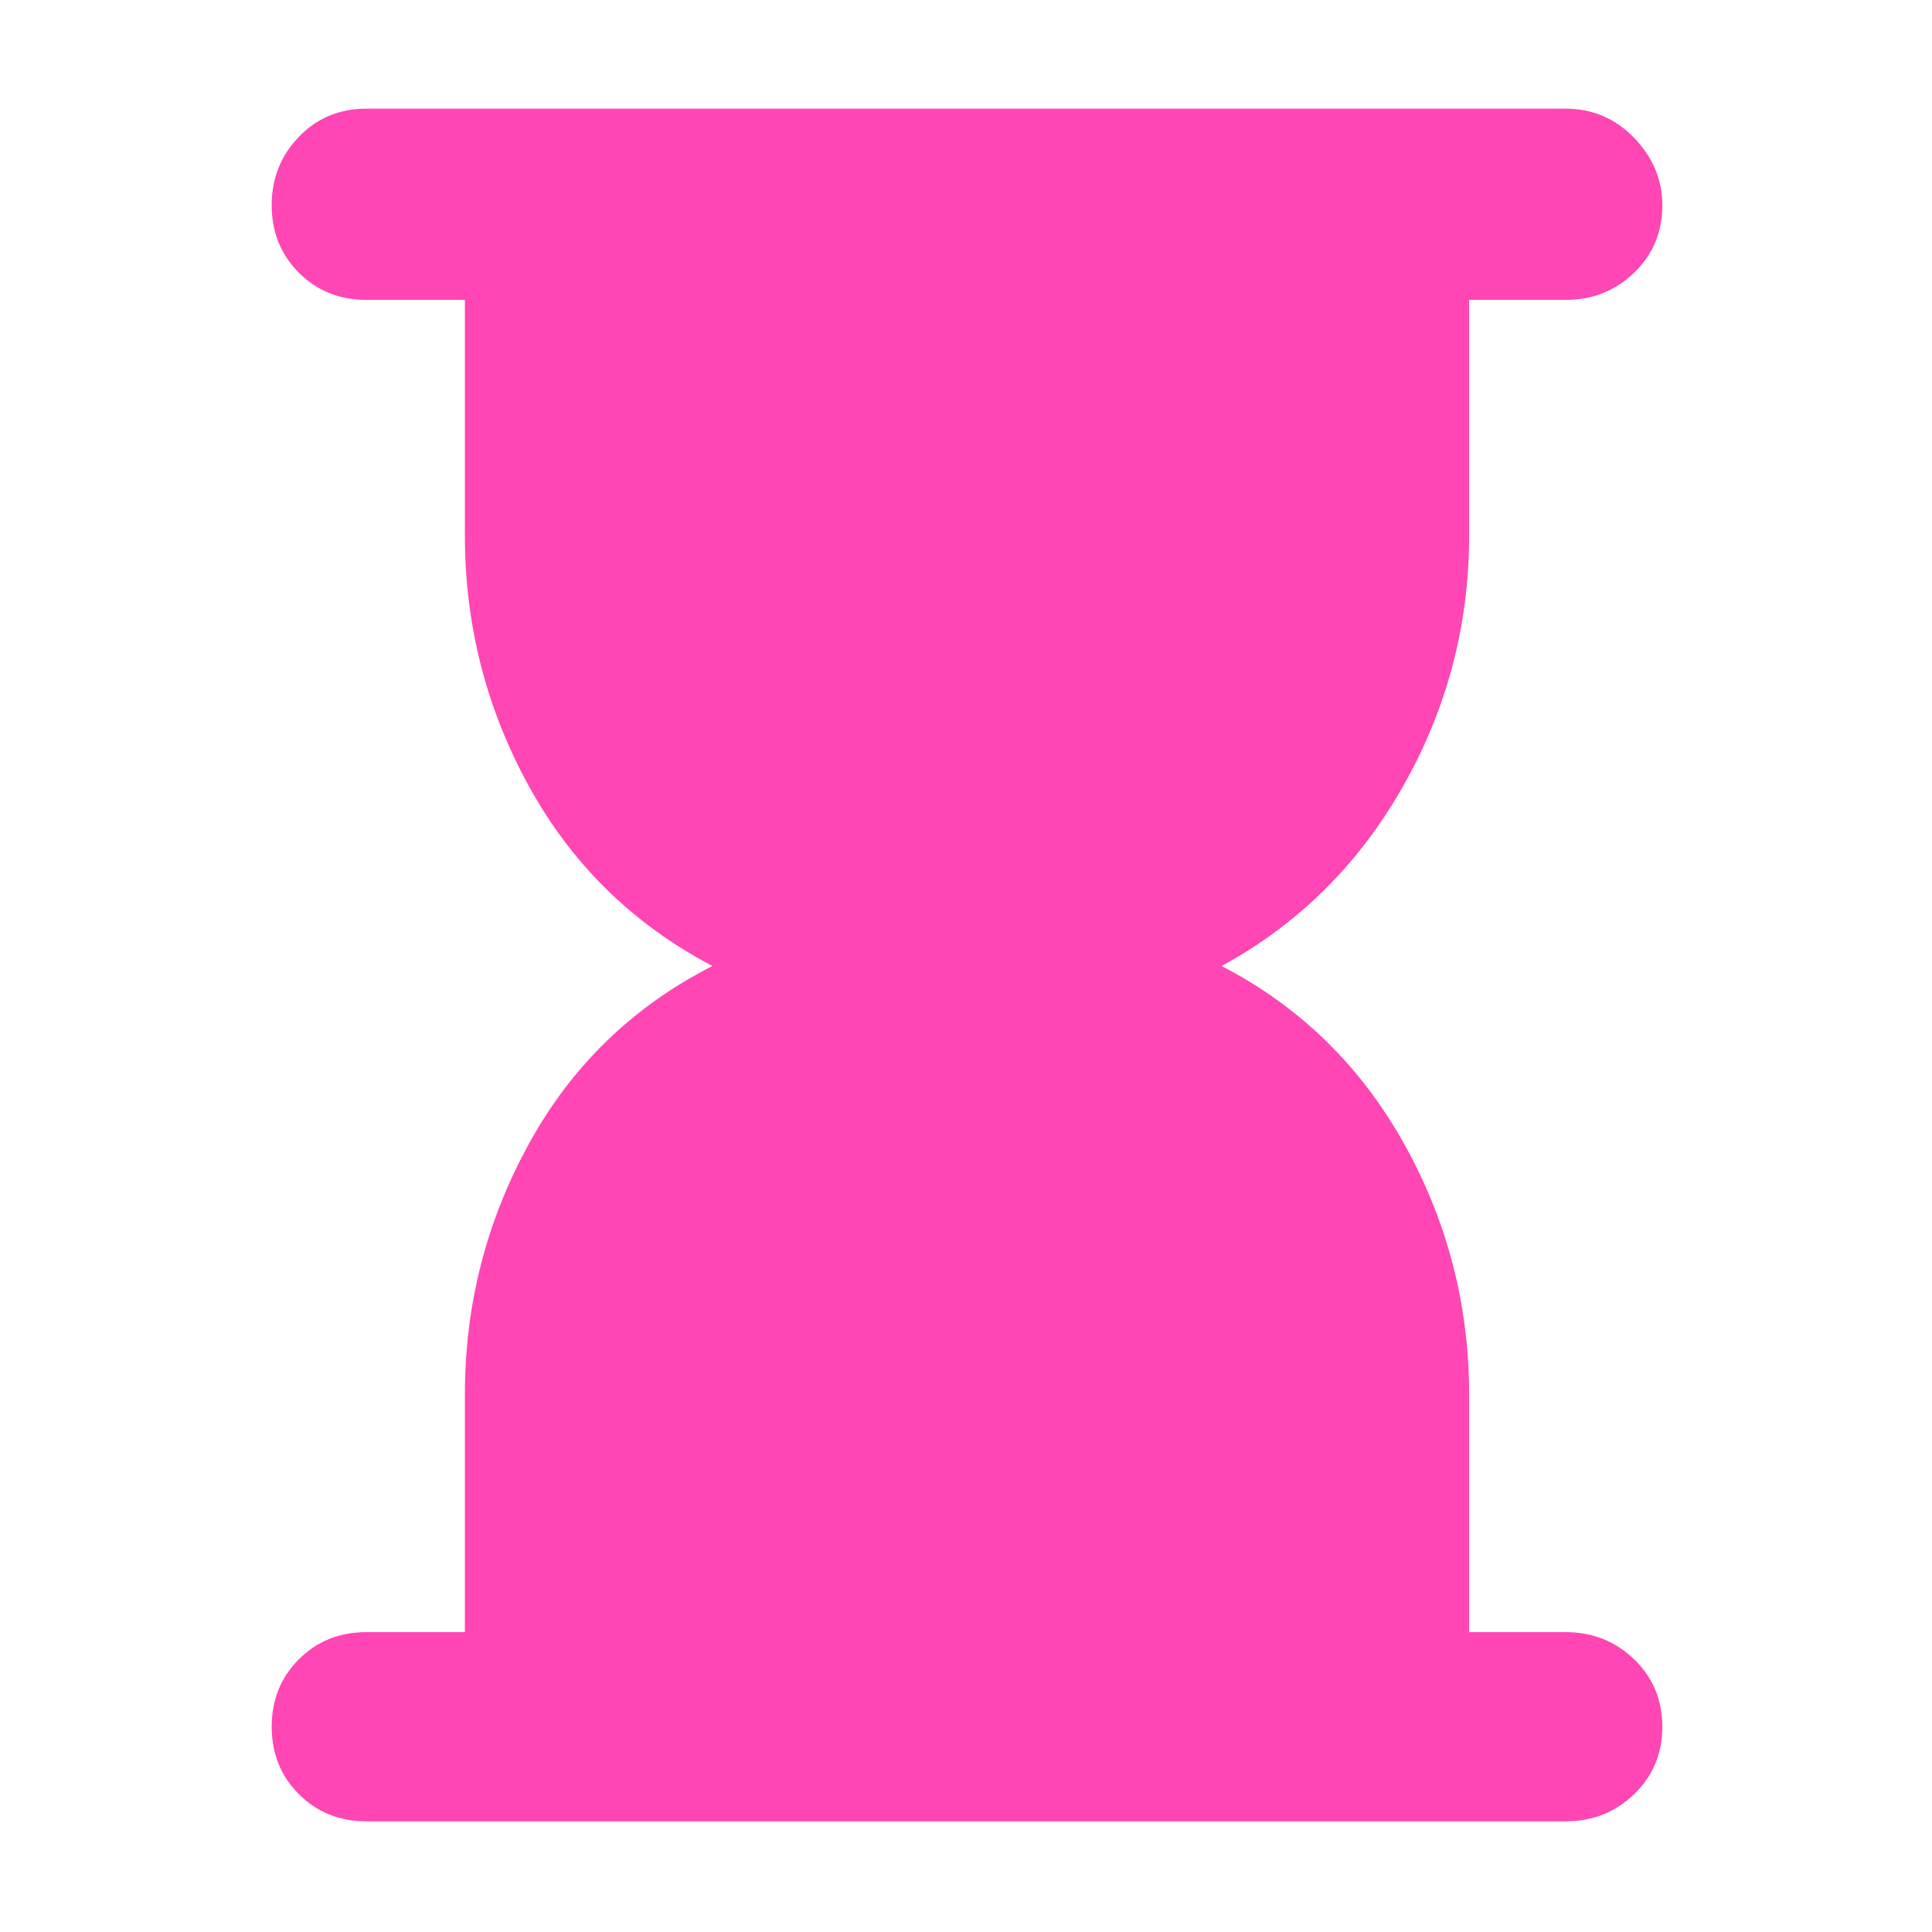 <svg xmlns="http://www.w3.org/2000/svg" height="48" width="48"><path fill="rgb(255, 70, 180)" d="M9.1 45.25q-1 0-1.675-.675T6.75 42.9q0-1 .675-1.675T9.1 40.55h2.45v-5.9q0-3.35 1.6-6.25T17.7 24q-2.95-1.55-4.55-4.45-1.6-2.9-1.6-6.25V7.45H9.1q-1 0-1.675-.675T6.75 5.1q0-1 .675-1.7T9.1 2.7h29.8q1 0 1.7.725t.7 1.675q0 1-.7 1.675t-1.7.675h-2.4v5.85q0 3.35-1.65 6.25T30.35 24q2.9 1.5 4.525 4.4 1.625 2.9 1.625 6.25v5.9h2.4q1 0 1.7.675t.7 1.675q0 1-.7 1.675t-1.7.675Z"/></svg>